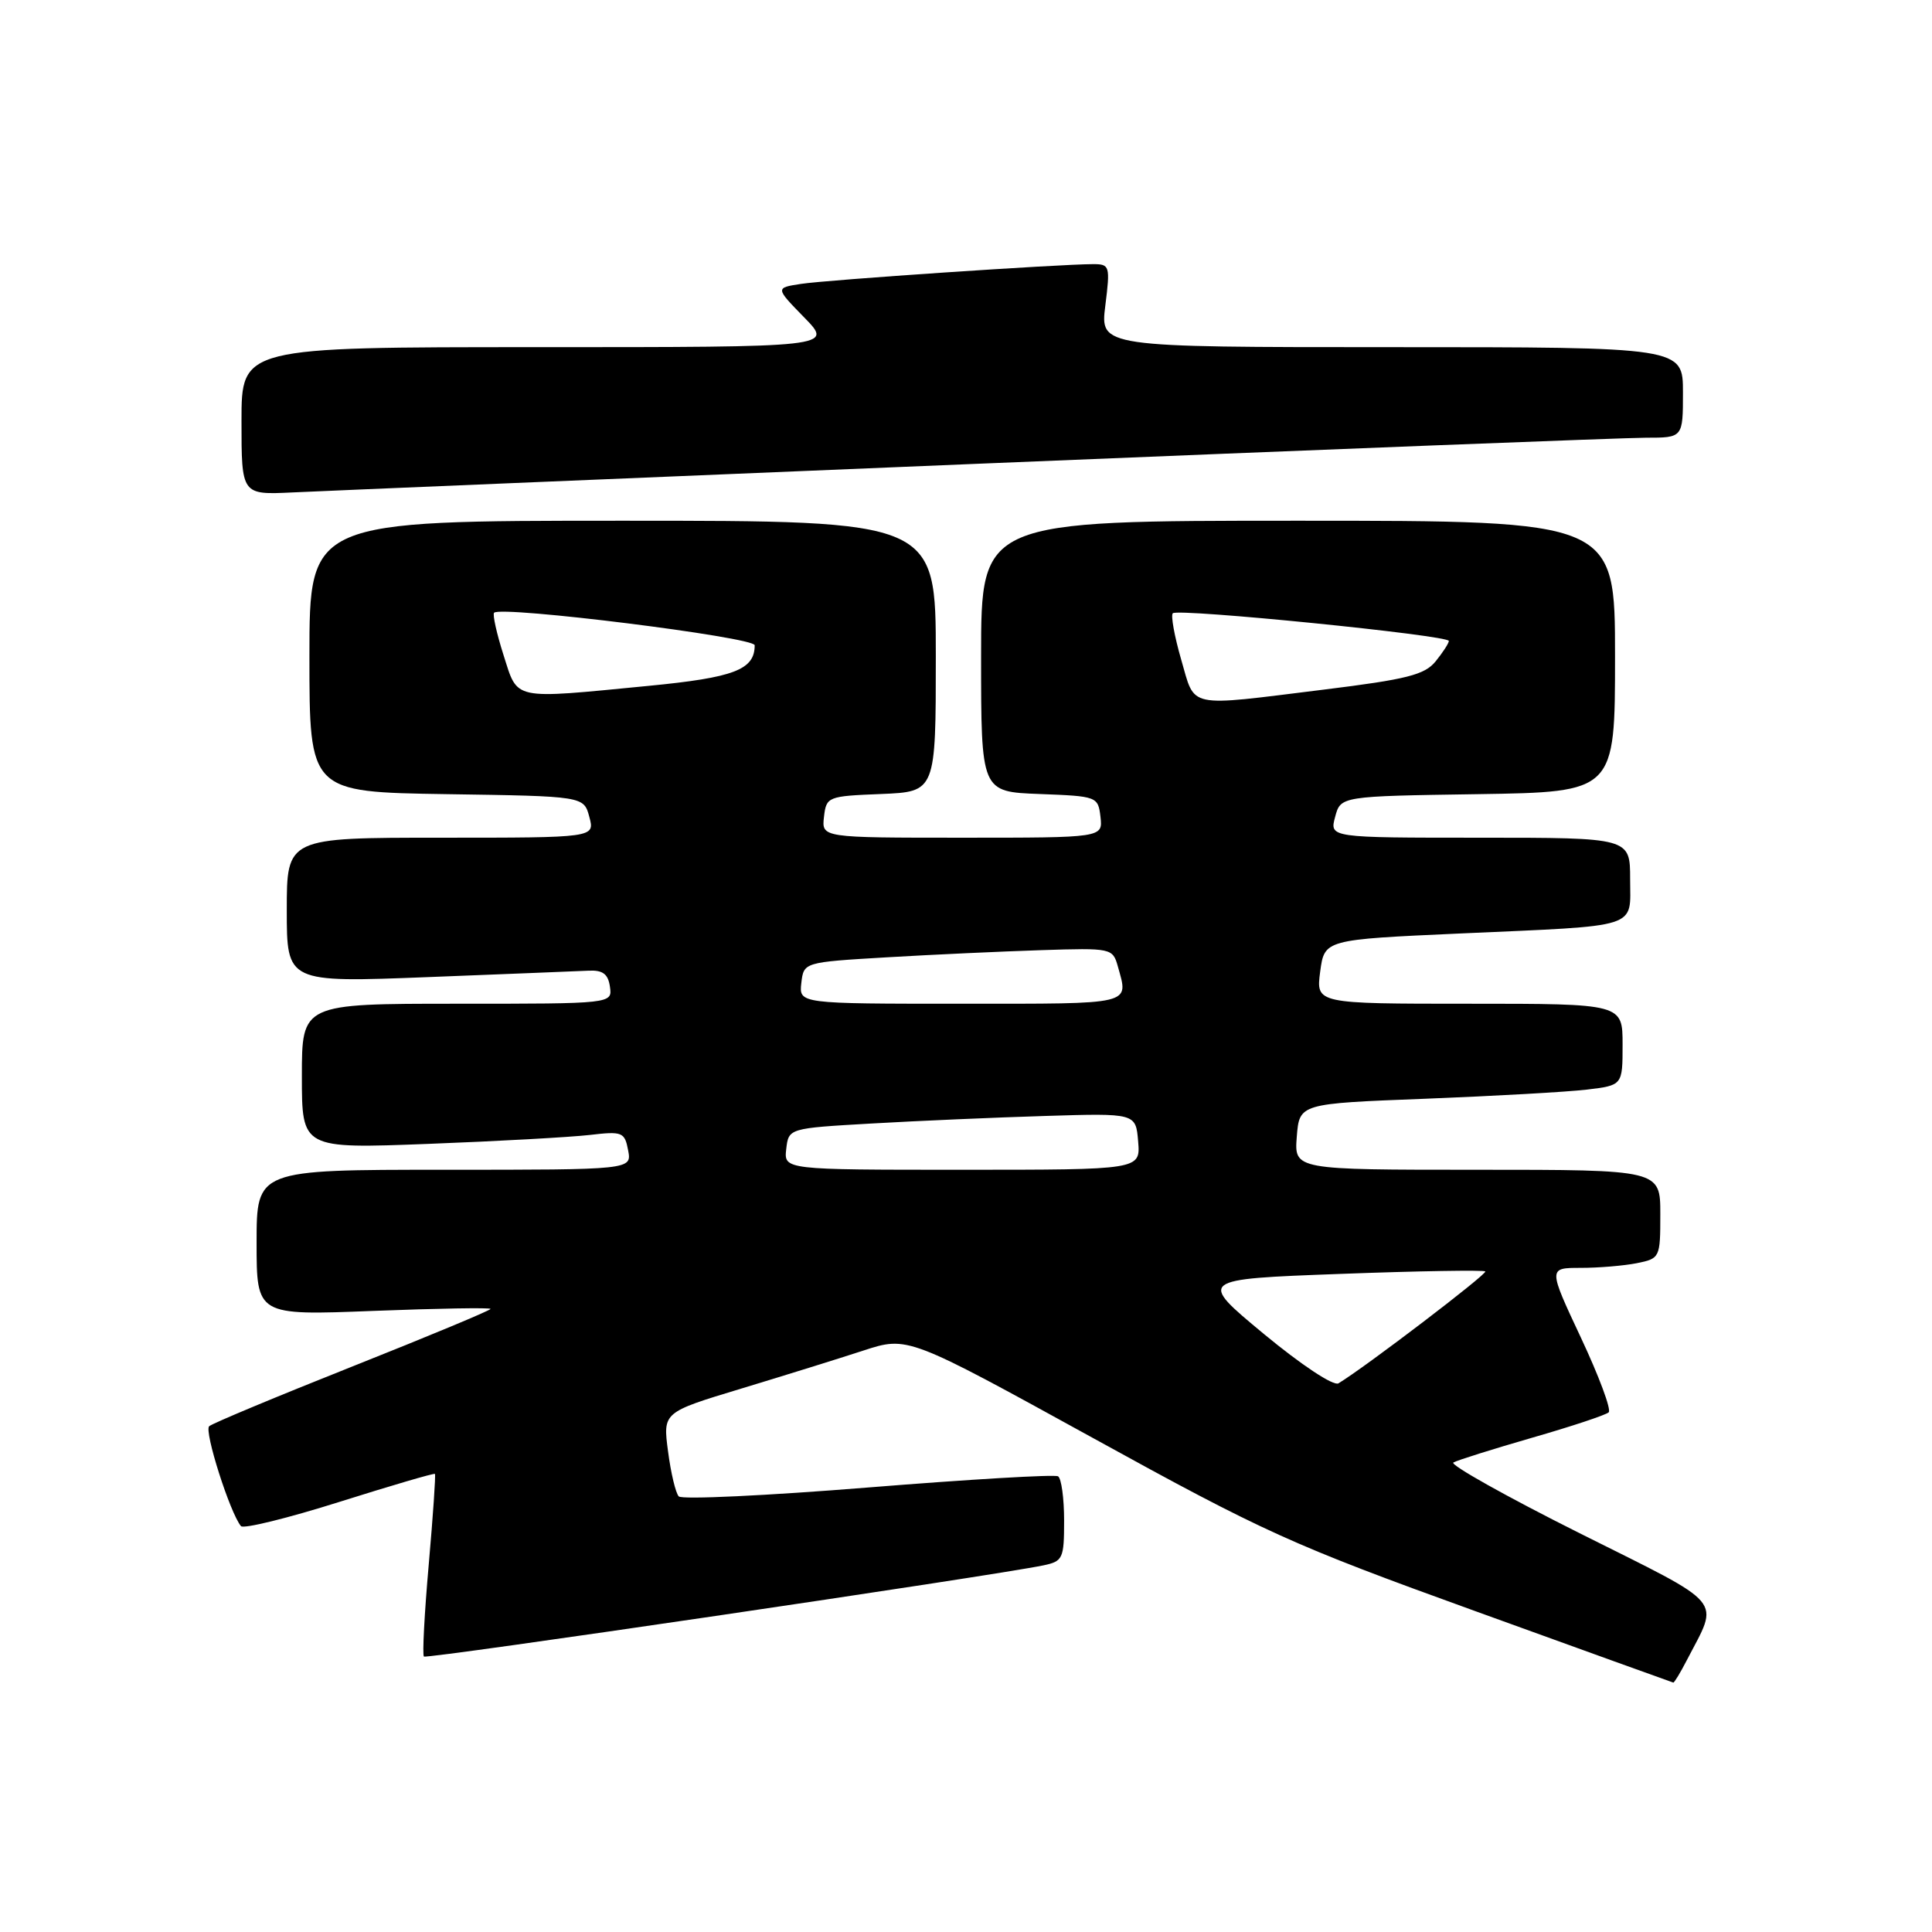 <?xml version="1.0" encoding="UTF-8" standalone="no"?>
<!DOCTYPE svg PUBLIC "-//W3C//DTD SVG 1.1//EN" "http://www.w3.org/Graphics/SVG/1.1/DTD/svg11.dtd" >
<svg xmlns="http://www.w3.org/2000/svg" xmlns:xlink="http://www.w3.org/1999/xlink" version="1.1" viewBox="0 0 256 256">
 <g >
 <path fill="currentColor"
d=" M 223.50 220.01 C 227.82 211.65 228.94 212.98 209.31 203.16 C 199.61 198.30 192.08 194.08 192.58 193.79 C 193.09 193.49 197.78 192.02 203.00 190.51 C 208.22 189.01 212.80 187.49 213.16 187.14 C 213.53 186.79 211.87 182.34 209.48 177.25 C 205.14 168.00 205.14 168.00 209.44 168.00 C 211.81 168.00 215.16 167.72 216.88 167.38 C 219.95 166.76 220.00 166.66 220.00 160.88 C 220.00 155.00 220.00 155.00 195.74 155.00 C 171.49 155.00 171.49 155.00 171.83 150.62 C 172.18 146.23 172.18 146.23 188.84 145.59 C 198.00 145.23 207.64 144.69 210.25 144.38 C 215.00 143.81 215.00 143.81 215.00 138.41 C 215.00 133.00 215.00 133.00 194.68 133.00 C 174.37 133.00 174.37 133.00 174.93 128.75 C 175.50 124.50 175.50 124.50 193.50 123.69 C 217.62 122.61 216.00 123.13 216.00 116.48 C 216.00 111.00 216.00 111.00 196.09 111.00 C 176.17 111.00 176.17 111.00 176.91 108.25 C 177.64 105.50 177.64 105.50 195.82 105.23 C 214.00 104.95 214.00 104.95 214.00 86.98 C 214.00 69.00 214.00 69.00 172.00 69.00 C 130.00 69.00 130.00 69.00 130.00 86.96 C 130.00 104.92 130.00 104.92 137.75 105.21 C 145.38 105.50 145.50 105.54 145.82 108.25 C 146.13 111.00 146.13 111.00 127.50 111.00 C 108.87 111.00 108.87 111.00 109.18 108.25 C 109.49 105.56 109.67 105.49 116.75 105.21 C 124.00 104.91 124.00 104.91 124.00 86.96 C 124.00 69.00 124.00 69.00 82.50 69.00 C 41.00 69.00 41.00 69.00 41.00 86.98 C 41.00 104.95 41.00 104.95 59.18 105.23 C 77.36 105.50 77.36 105.50 78.09 108.25 C 78.83 111.00 78.83 111.00 58.41 111.00 C 38.00 111.00 38.00 111.00 38.00 120.60 C 38.00 130.20 38.00 130.20 56.75 129.47 C 67.06 129.07 76.62 128.68 78.00 128.62 C 79.88 128.53 80.58 129.06 80.82 130.75 C 81.14 133.00 81.14 133.00 60.57 133.00 C 40.00 133.00 40.00 133.00 40.00 142.61 C 40.00 152.21 40.00 152.21 56.75 151.57 C 65.96 151.22 75.58 150.68 78.12 150.39 C 82.47 149.88 82.77 150.00 83.23 152.42 C 83.72 155.00 83.72 155.00 58.86 155.00 C 34.00 155.00 34.00 155.00 34.00 164.65 C 34.00 174.31 34.00 174.31 49.50 173.70 C 58.03 173.37 65.00 173.25 65.00 173.44 C 65.00 173.63 56.79 177.05 46.75 181.04 C 36.71 185.03 28.15 188.60 27.72 188.98 C 27.01 189.60 30.48 200.48 31.93 202.22 C 32.26 202.61 38.13 201.17 44.97 199.01 C 51.82 196.85 57.51 195.18 57.63 195.30 C 57.75 195.42 57.38 200.82 56.81 207.31 C 56.24 213.79 55.95 219.28 56.17 219.50 C 56.53 219.86 131.59 208.81 138.25 207.42 C 140.84 206.88 141.00 206.52 141.00 201.48 C 141.00 198.53 140.64 195.90 140.20 195.62 C 139.76 195.35 128.44 196.02 115.03 197.10 C 101.63 198.18 90.34 198.72 89.94 198.28 C 89.53 197.85 88.89 195.17 88.52 192.32 C 87.83 187.14 87.83 187.14 98.17 184.01 C 103.85 182.29 111.15 180.02 114.39 178.96 C 120.28 177.04 120.28 177.04 144.78 190.52 C 167.51 203.04 171.16 204.69 195.39 213.45 C 209.75 218.65 221.60 222.92 221.72 222.95 C 221.85 222.98 222.65 221.65 223.50 220.01 Z  M 129.34 61.46 C 175.45 59.56 215.39 58.00 218.09 58.00 C 223.00 58.00 223.00 58.00 223.00 52.00 C 223.00 46.00 223.00 46.00 184.38 46.00 C 145.77 46.00 145.77 46.00 146.46 40.50 C 147.12 35.23 147.05 35.00 144.84 35.00 C 140.47 35.00 109.49 37.09 106.12 37.62 C 102.73 38.14 102.73 38.14 106.57 42.07 C 110.41 46.00 110.41 46.00 71.20 46.00 C 32.00 46.00 32.00 46.00 32.00 55.78 C 32.00 65.57 32.00 65.57 38.75 65.25 C 42.46 65.07 83.23 63.37 129.34 61.46 Z  M 167.46 176.75 C 158.72 169.50 158.72 169.50 177.57 168.80 C 187.95 168.41 196.60 168.27 196.81 168.47 C 197.12 168.79 180.86 181.19 177.35 183.30 C 176.70 183.69 172.44 180.87 167.46 176.75 Z  M 104.18 152.25 C 104.50 149.50 104.50 149.50 115.50 148.87 C 121.55 148.52 131.90 148.07 138.50 147.87 C 150.50 147.50 150.50 147.50 150.81 151.25 C 151.12 155.00 151.12 155.00 127.49 155.00 C 103.87 155.00 103.87 155.00 104.18 152.25 Z  M 106.18 130.25 C 106.50 127.50 106.50 127.50 117.50 126.85 C 123.55 126.49 132.76 126.07 137.97 125.90 C 147.27 125.60 147.44 125.64 148.12 128.05 C 149.55 133.20 150.39 133.00 127.43 133.00 C 105.87 133.00 105.87 133.00 106.18 130.25 Z  M 156.51 87.39 C 155.62 84.31 155.12 81.55 155.40 81.26 C 156.08 80.58 192.01 84.18 191.98 84.93 C 191.97 85.24 191.18 86.46 190.23 87.63 C 188.78 89.42 186.41 90.02 175.39 91.38 C 157.02 93.65 158.42 93.94 156.51 87.39 Z  M 66.72 86.80 C 65.81 83.95 65.25 81.42 65.47 81.19 C 66.42 80.24 100.00 84.43 100.00 85.50 C 100.00 88.74 97.30 89.78 85.94 90.88 C 67.68 92.65 68.66 92.86 66.72 86.80 Z "/>
</g>
</svg>